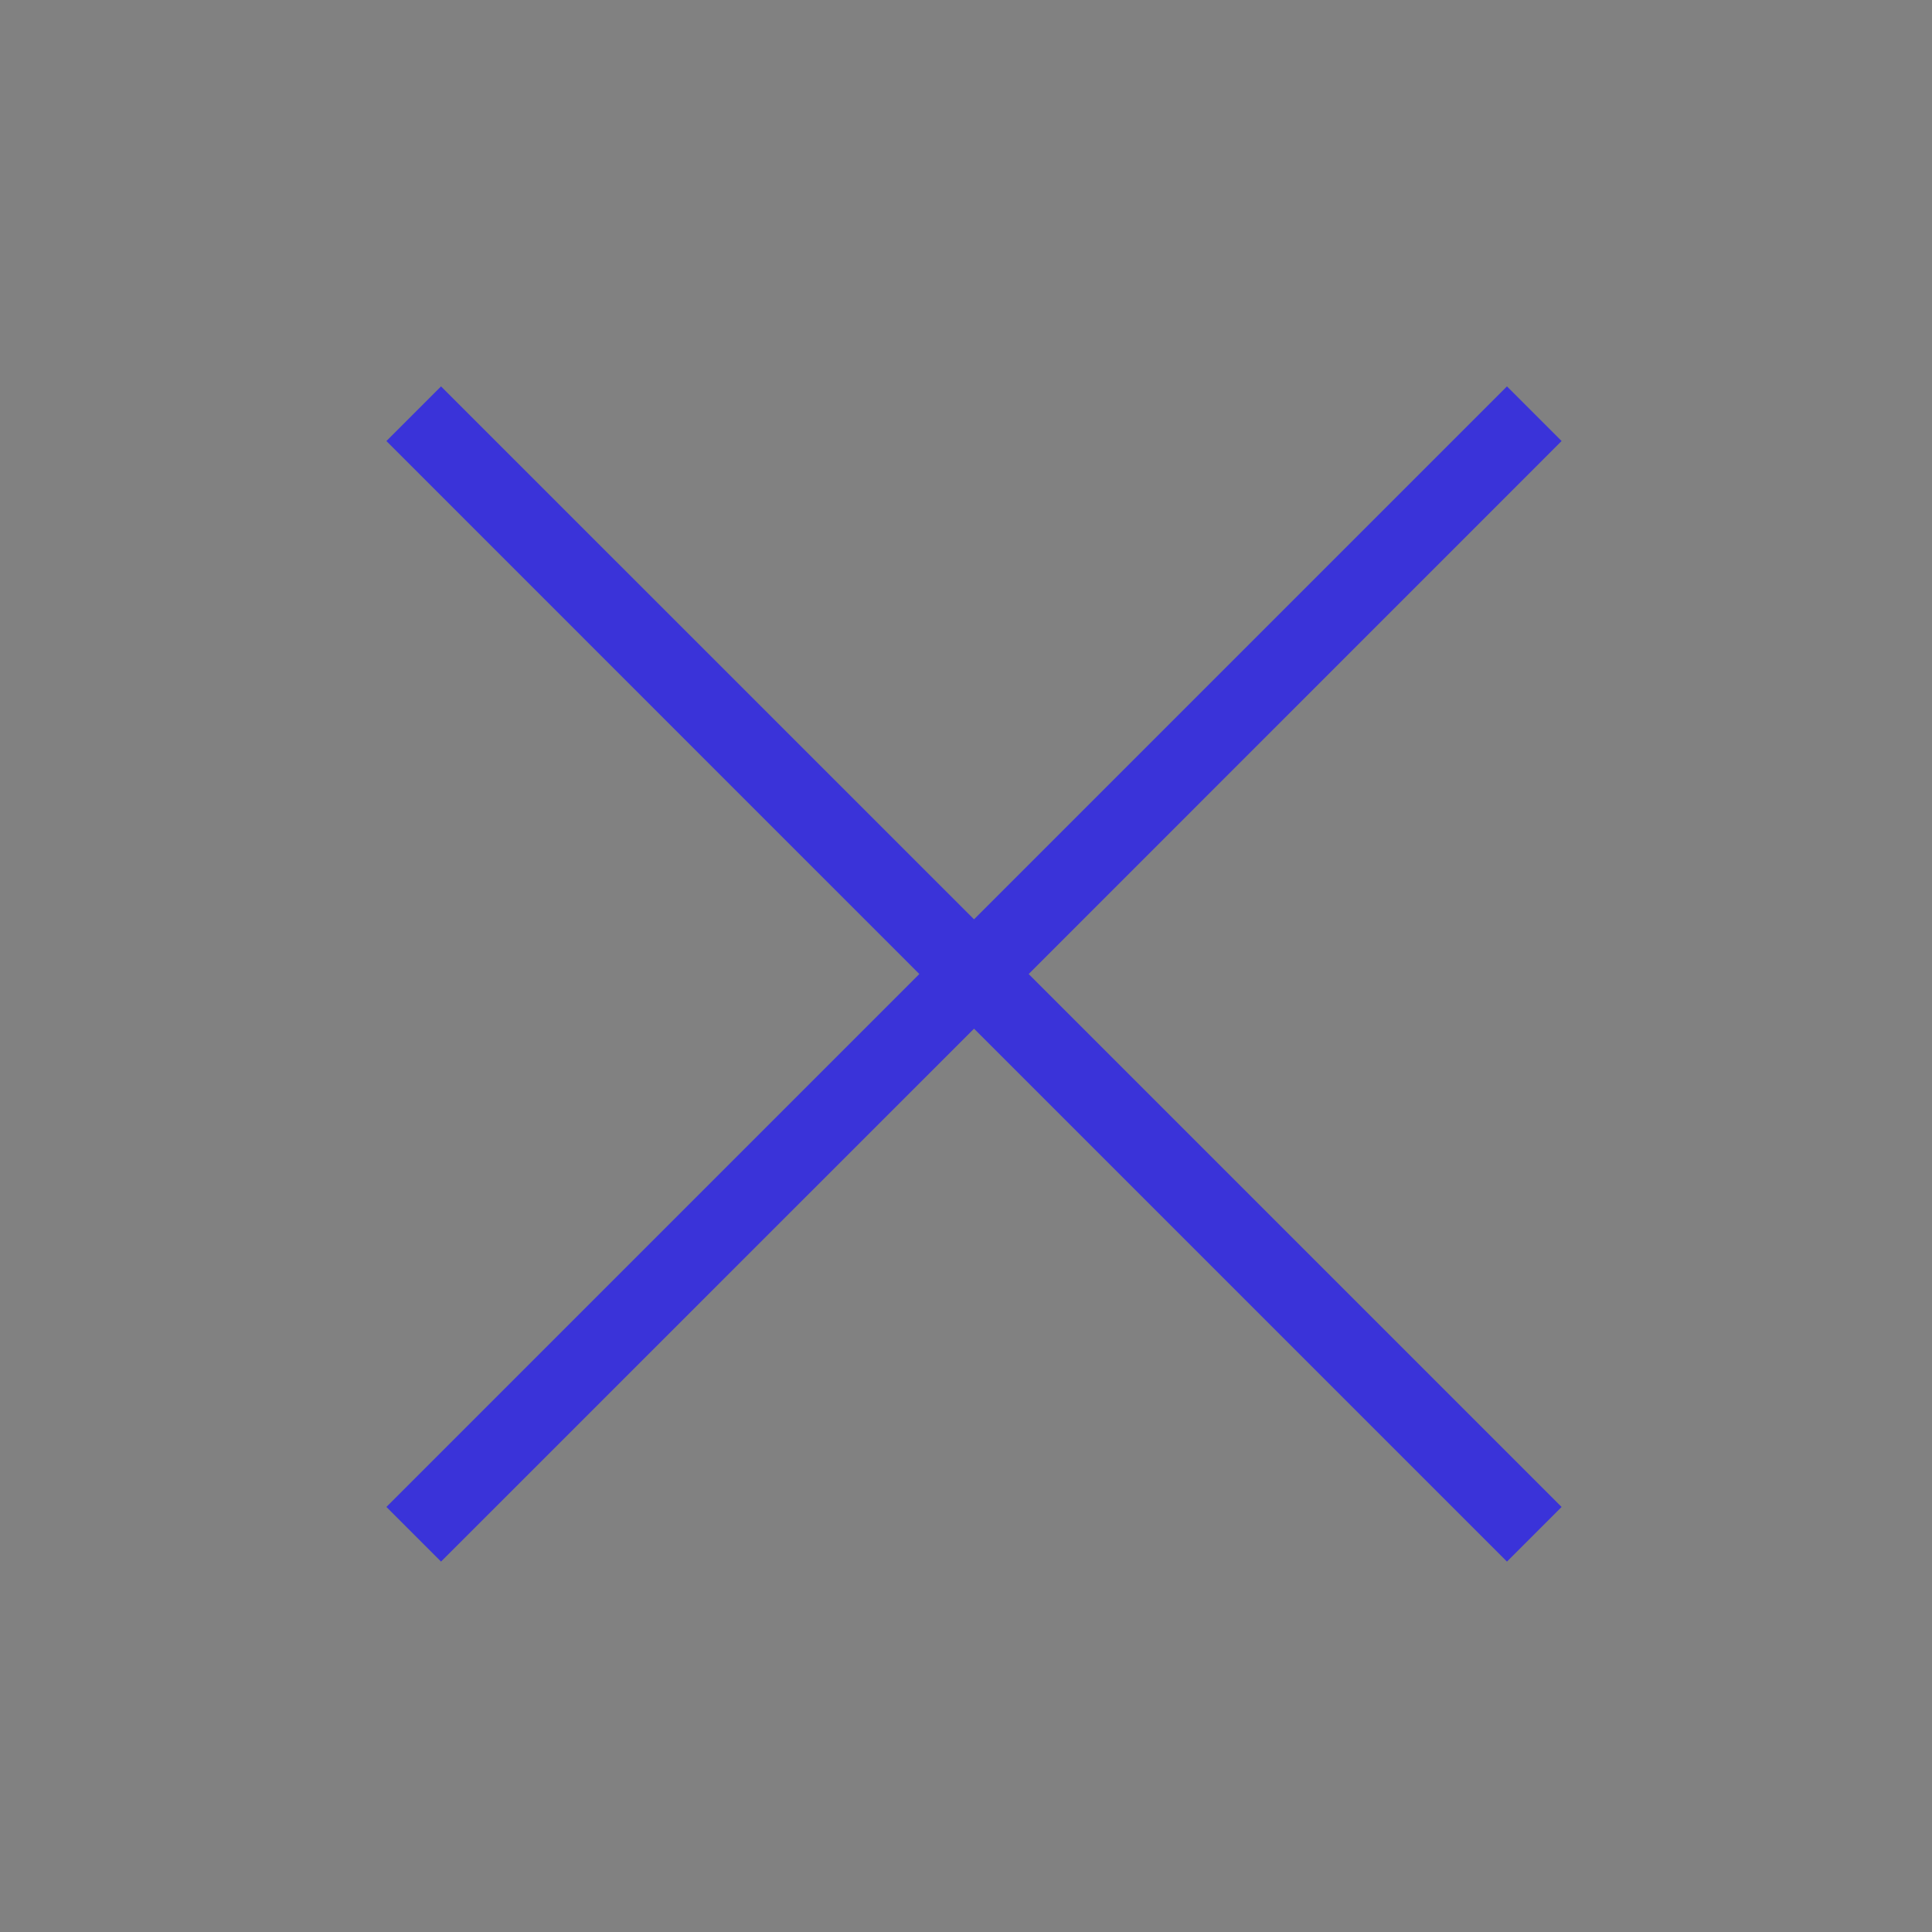 <svg width="25" height="25" viewBox="0 0 25 25" fill="none" xmlns="http://www.w3.org/2000/svg">
<rect x="0" y="0" width="25" height="25" fill="#808080" stroke="none"/>
<rect width="25" height="25" fill="white" fill-opacity="0.01"/>
<path fill-rule="evenodd" clip-rule="evenodd" d="M12.604 13.311L19.5 20.207L20.207 19.5L13.311 12.604L20.207 5.707L19.5 5L12.604 11.896L5.707 5L5 5.707L11.896 12.604L5 19.5L5.707 20.207L12.604 13.311Z" fill="#3A33D9"/>
</svg>
